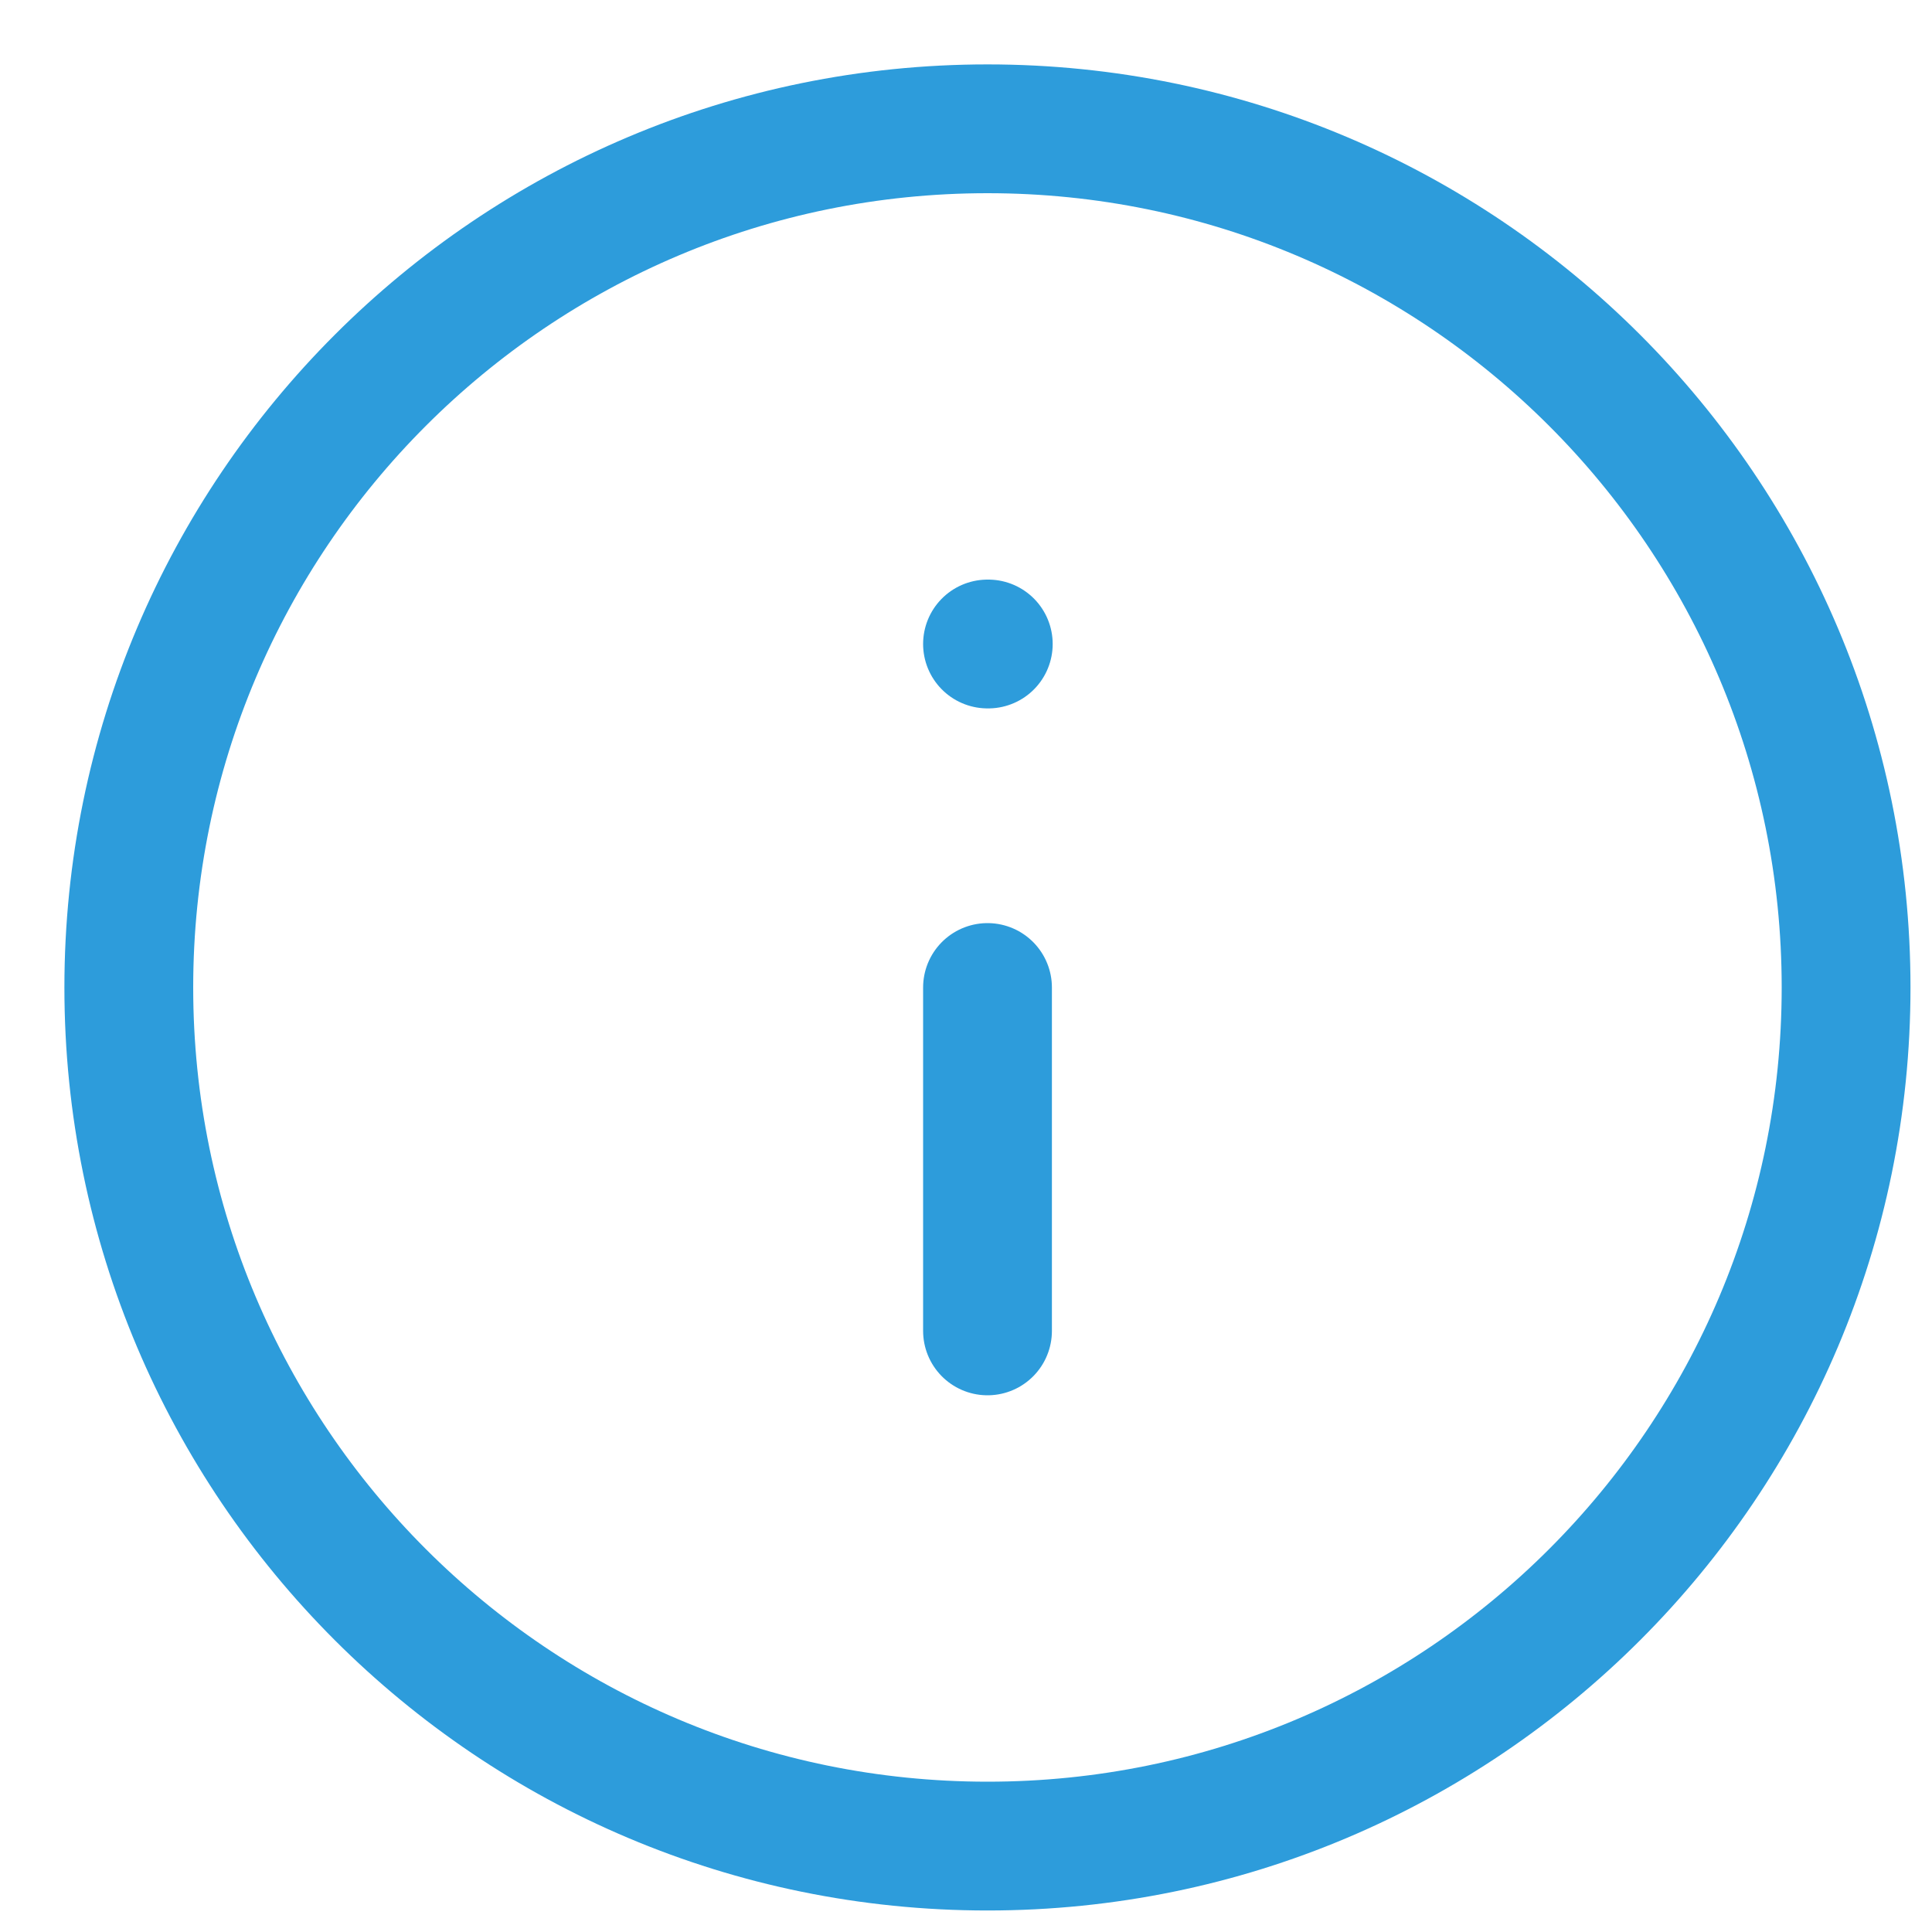 <svg width="15" height="15" viewBox="0 0 15 15" fill="none" xmlns="http://www.w3.org/2000/svg">
<path d="M7.667 14.333C11.349 14.333 14.333 11.349 14.333 7.667C14.333 3.985 11.349 1 7.667 1C3.985 1 1 3.985 1 7.667C1 11.349 3.985 14.333 7.667 14.333Z" stroke="#2D9CDB" stroke-linecap="round" stroke-linejoin="round"/>
<path d="M7.667 10.333V7.667" stroke="#2D9CDB" stroke-linecap="round" stroke-linejoin="round"/>
<path d="M7.667 5H7.673" stroke="#2D9CDB" stroke-linecap="round" stroke-linejoin="round"/>
</svg>
